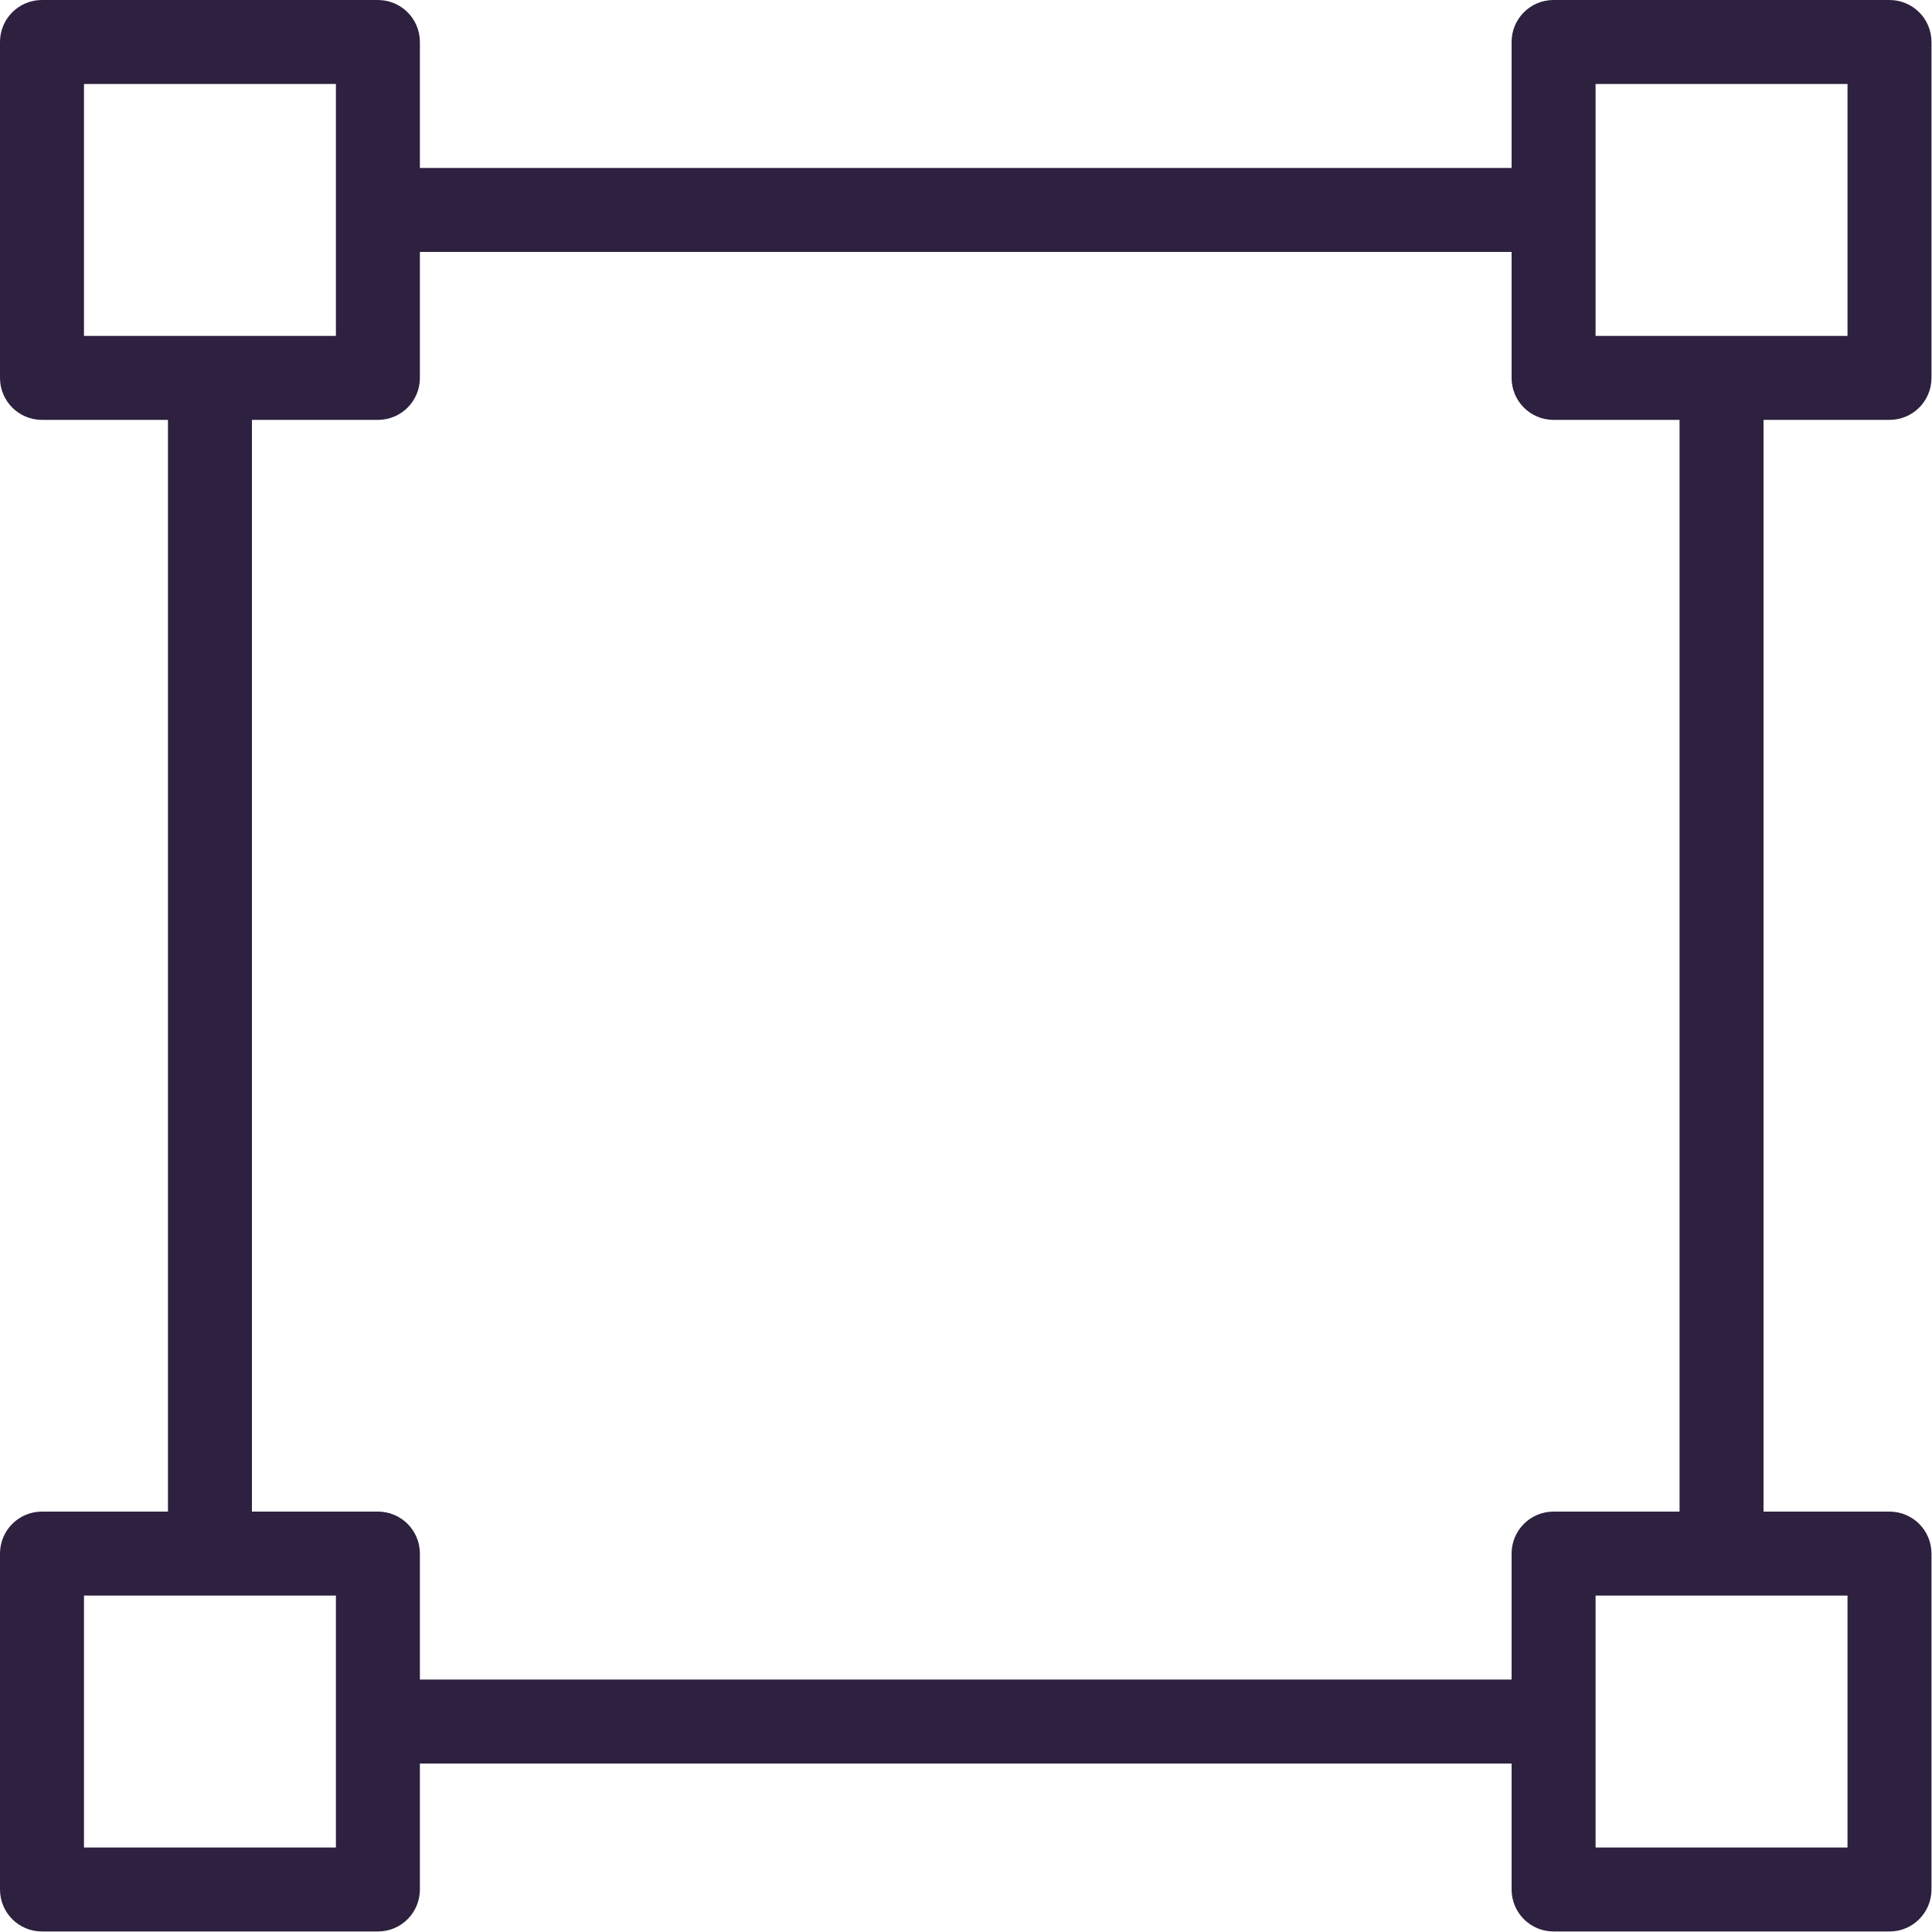 <svg width="300" height="300" viewBox="0 0 300 300" fill="none" xmlns="http://www.w3.org/2000/svg">
<g clip-path="url(#clip0_24_42)">
<path d="M293.4 65.2C297.006 65.2 299.92 62.286 299.92 58.68V6.52C299.92 2.914 297.006 0 293.4 0H241.24C237.634 0 234.72 2.914 234.72 6.52V26.08H65.2V6.52C65.2 2.914 62.286 0 58.68 0H6.52C2.914 0 0 2.914 0 6.52V58.68C0 62.286 2.914 65.2 6.52 65.2H26.08V234.72H6.52C2.914 234.72 0 237.634 0 241.24V293.4C0 297.006 2.914 299.92 6.52 299.92H58.68C62.286 299.92 65.2 297.006 65.2 293.4V273.84H234.72V293.4C234.72 297.006 237.634 299.92 241.24 299.92H293.4C297.006 299.92 299.92 297.006 299.92 293.4V241.24C299.92 237.634 297.006 234.72 293.4 234.72H273.84V65.2H293.4ZM247.76 13.04H286.88V52.16H273.84H260.8H247.76V39.12V26.08V13.04V13.04ZM13.04 52.16V13.04H52.16V26.08V39.12V52.16H39.12H26.08H13.04ZM52.16 286.88H13.04V247.76H26.08H39.12H52.16V260.8V273.84V286.88ZM286.88 247.76V286.88H247.76V273.84V260.8V247.76H260.8H273.84H286.88V247.76ZM260.8 234.72H241.24C237.634 234.72 234.72 237.634 234.72 241.24V260.8H65.2V241.24C65.2 237.634 62.286 234.72 58.68 234.72H39.12V65.2H58.68C62.286 65.2 65.2 62.286 65.2 58.68V39.12H234.72V58.68C234.72 62.286 237.634 65.2 241.24 65.2H260.8V234.72Z" fill="#2D213F"/>
</g>
<defs>
<clipPath id="clip0_24_42">
<rect width="299.92" height="299.92" fill="white"/>
</clipPath>
</defs>
</svg>
